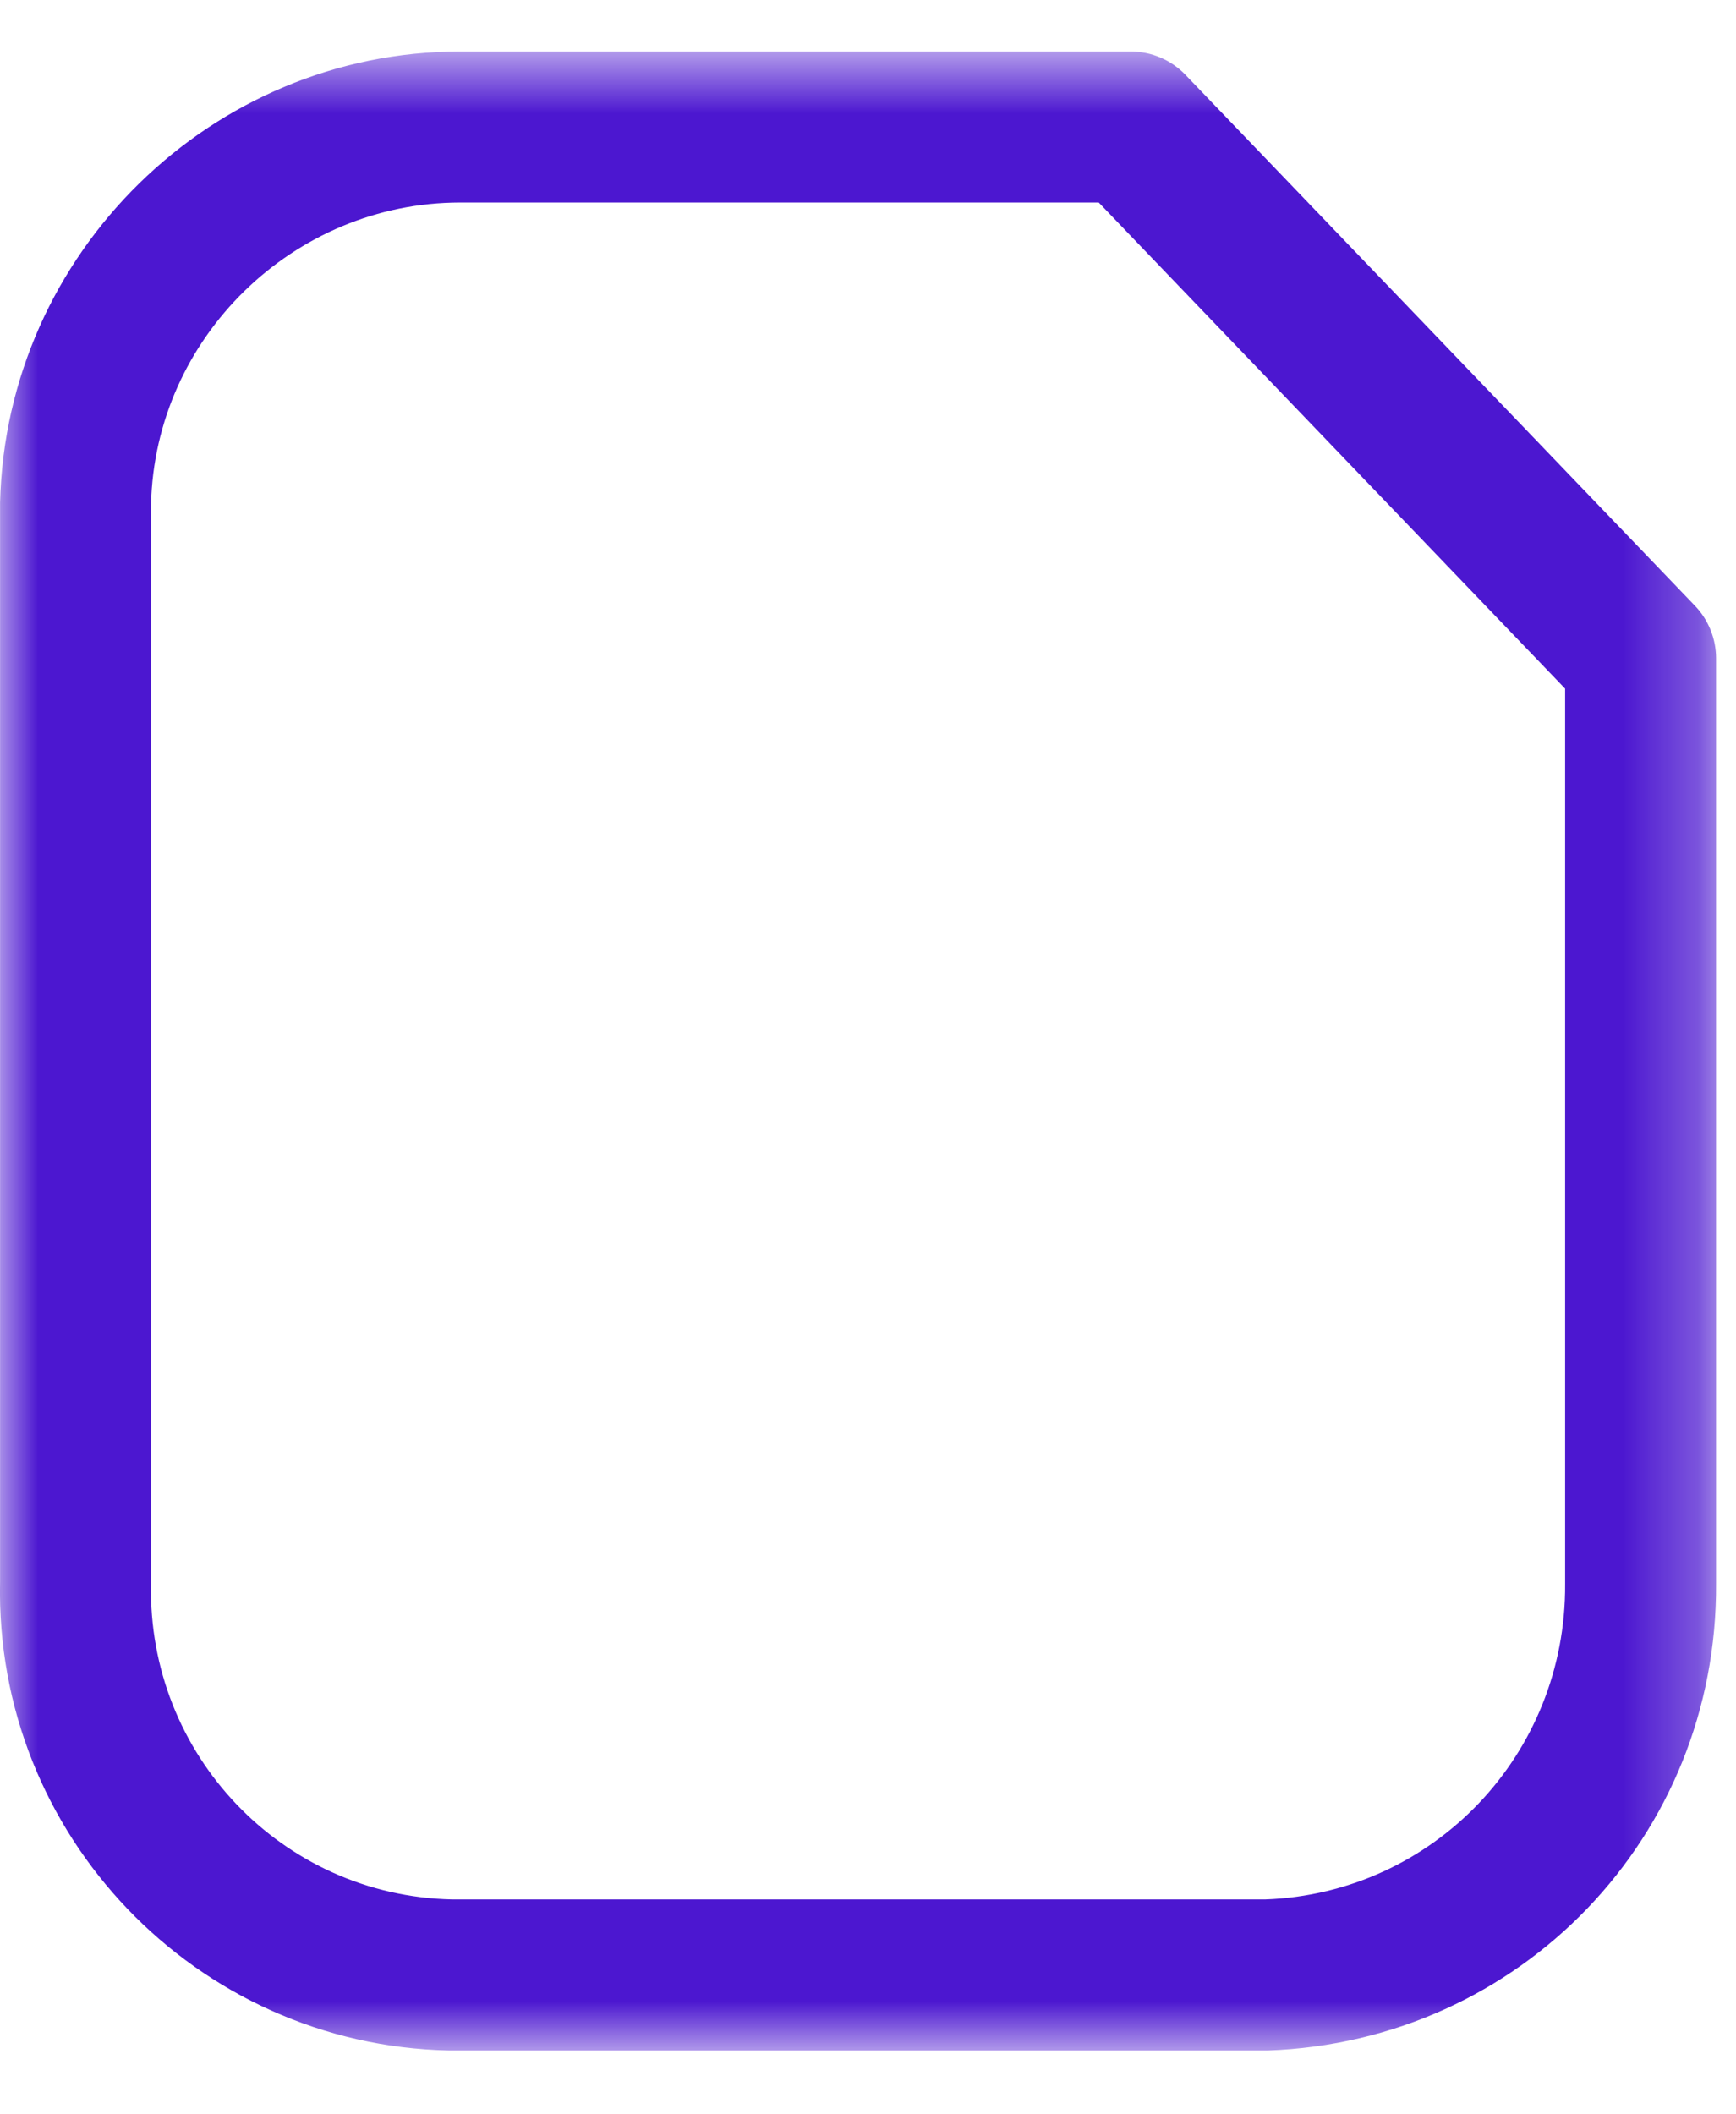 <svg width="23" height="28" viewBox="0 0 23 28" fill="none" xmlns="http://www.w3.org/2000/svg">
<mask id="mask0" style="mask-type:alpha" maskUnits="userSpaceOnUse" x="0" y="0" width="23" height="28">
<path fill-rule="evenodd" clip-rule="evenodd" d="M0 0.682H22.736V27.154H0V0.682Z" fill="white"/>
</mask>
<g mask="url(#mask0)">
<path fill-rule="evenodd" clip-rule="evenodd" d="M6.097 2.682C3.888 2.682 2.053 4.472 2.001 6.678V20.97C1.953 23.238 3.74 25.105 5.987 25.154H16.764C18.989 25.074 20.751 23.238 20.736 20.977V9.12L14.557 2.682H6.113H6.097ZM6.113 27.154H5.945C2.596 27.082 -0.071 24.298 0.001 20.949V6.654C0.08 3.346 2.811 0.682 6.093 0.682H6.117H14.983C15.255 0.682 15.515 0.793 15.704 0.989L22.459 8.025C22.636 8.21 22.736 8.46 22.736 8.717V20.97C22.757 24.316 20.149 27.034 16.799 27.154H6.113Z" fill="#4C17D0"/>
</g>
</svg>
